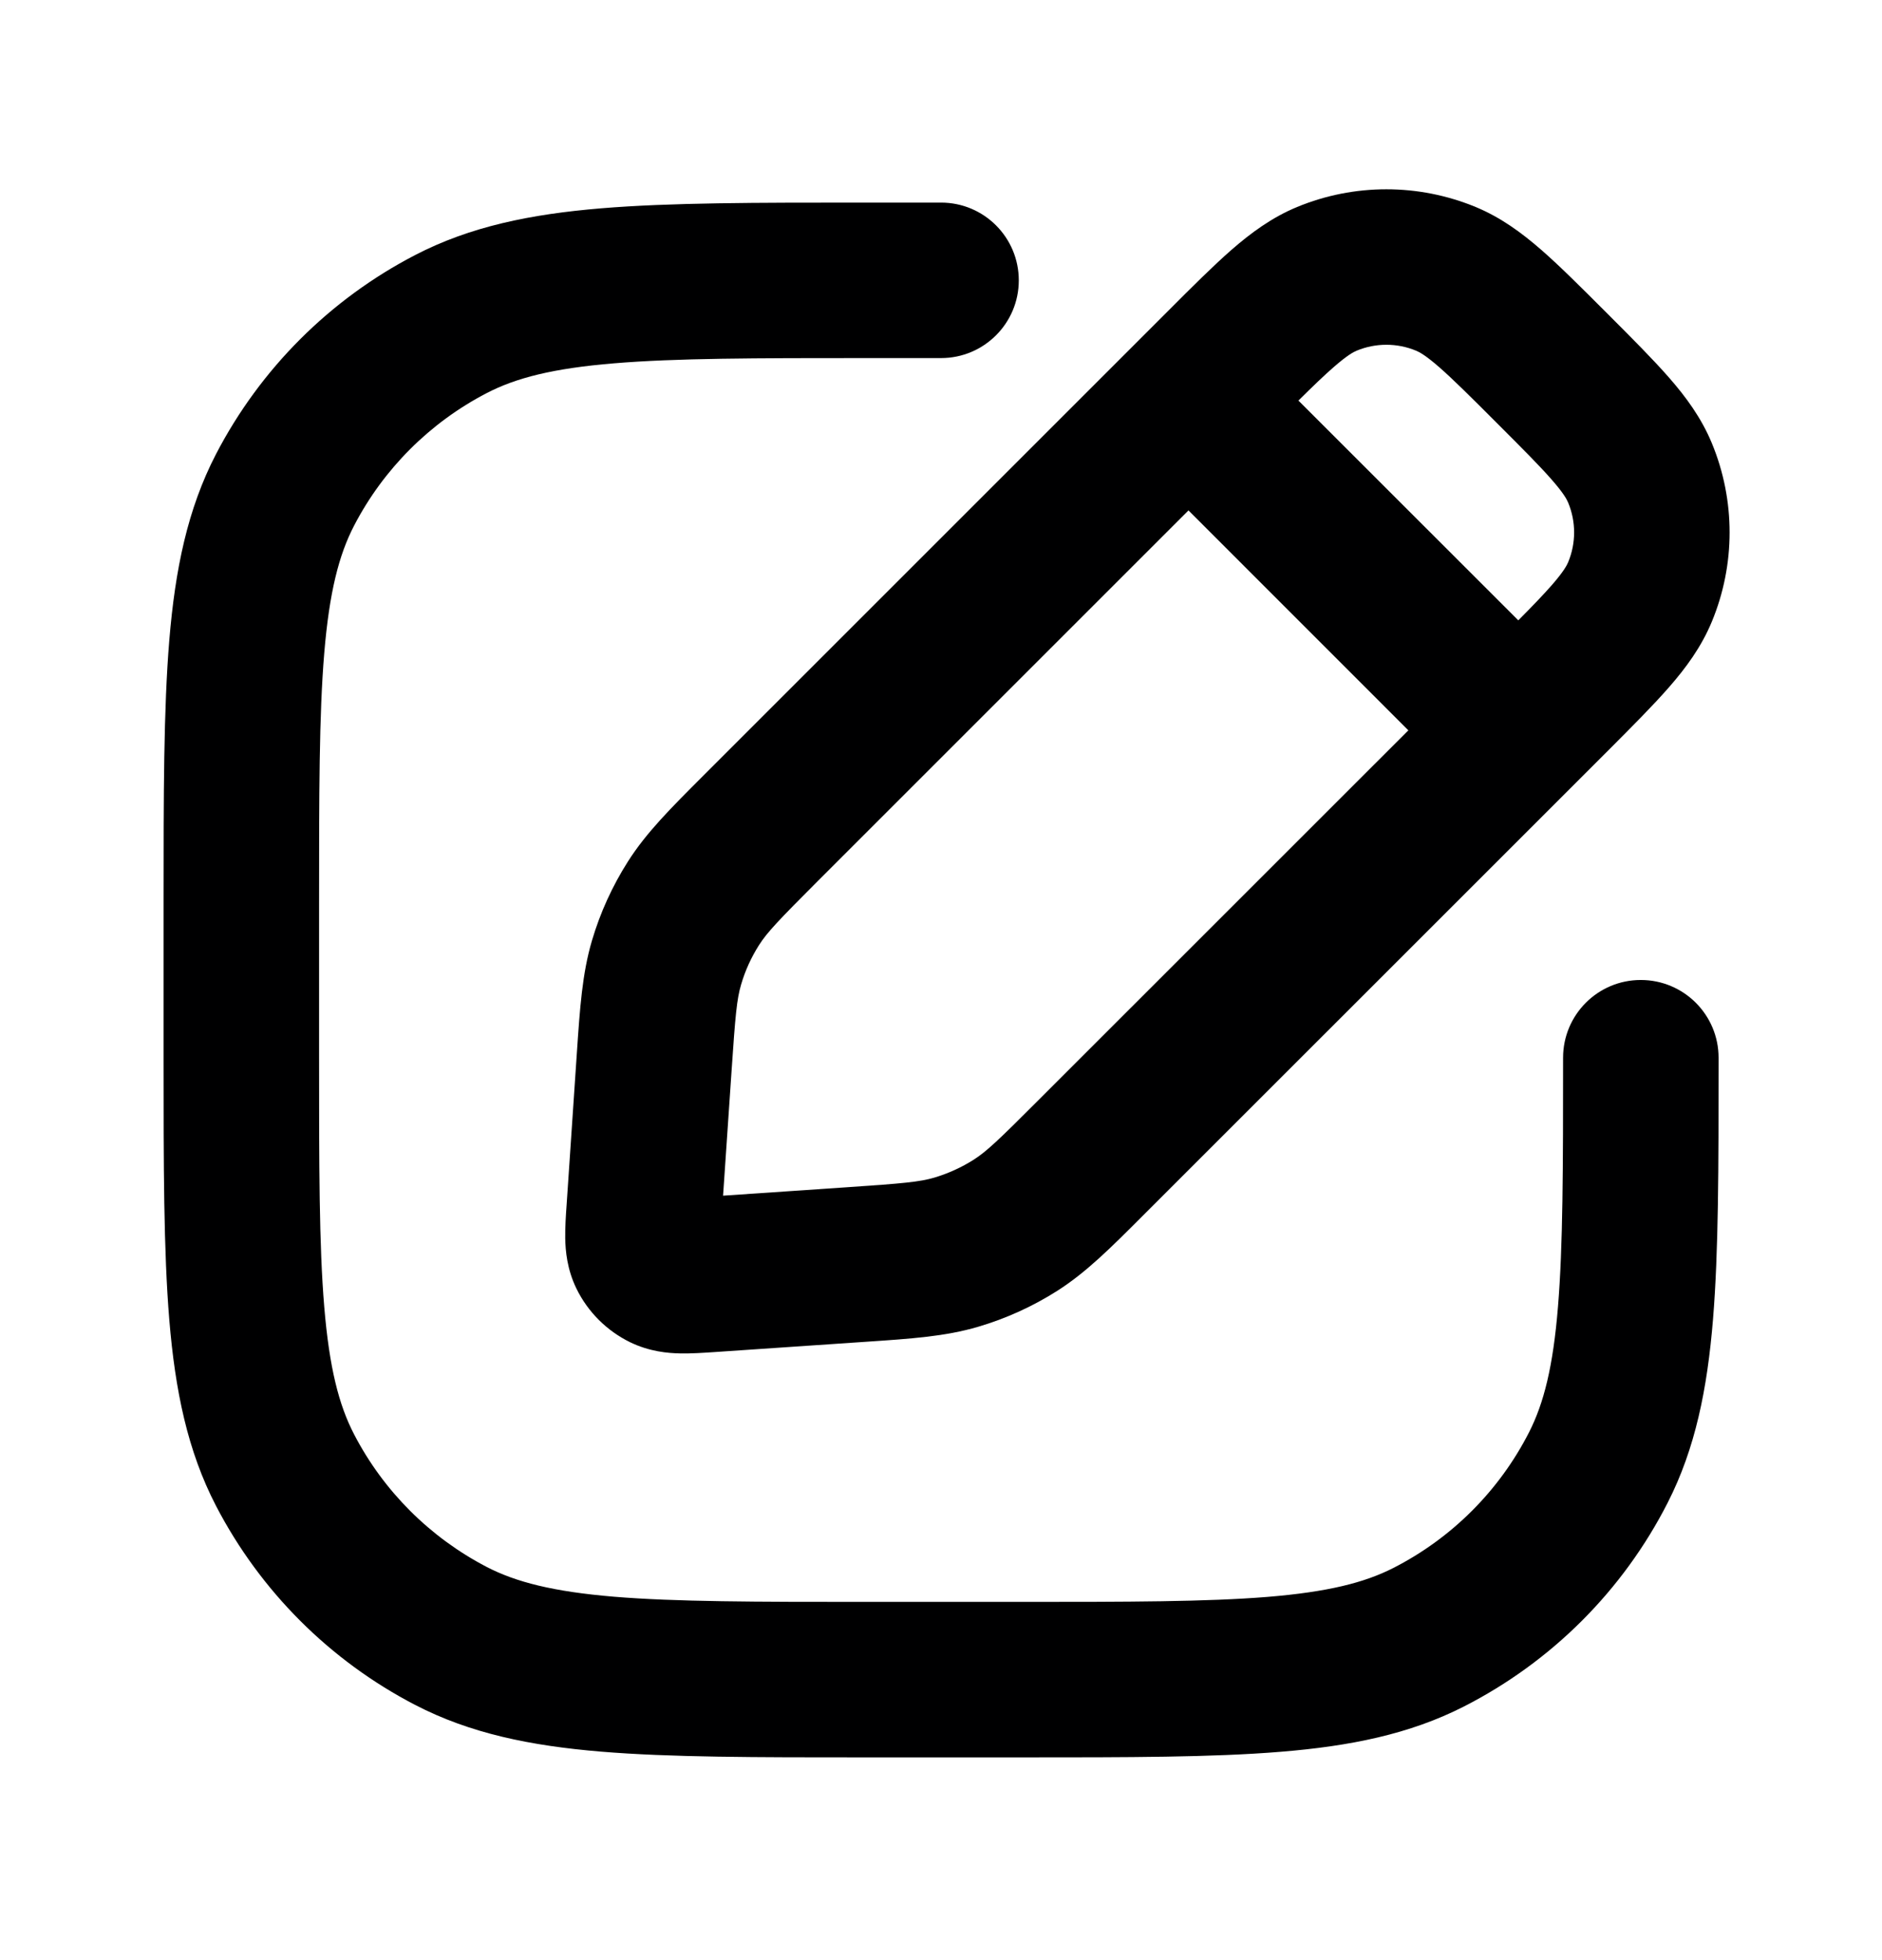 <svg width="24" height="25" viewBox="0 0 24 25" fill="none" xmlns="http://www.w3.org/2000/svg">
<path fill-rule="evenodd" clip-rule="evenodd" d="M20.462 3.964C20.154 3.656 19.889 3.391 19.654 3.186C19.407 2.971 19.141 2.774 18.818 2.64C18.089 2.339 17.27 2.339 16.541 2.64C16.218 2.774 15.952 2.971 15.705 3.186C15.471 3.391 15.205 3.656 14.898 3.964L8.964 9.898C8.553 10.309 8.242 10.619 8.007 10.989C7.808 11.302 7.654 11.641 7.549 11.996C7.425 12.416 7.395 12.855 7.356 13.435L7.226 15.362C7.216 15.498 7.206 15.657 7.208 15.795C7.211 15.953 7.231 16.188 7.35 16.433C7.496 16.733 7.738 16.974 8.037 17.12C8.283 17.239 8.517 17.259 8.675 17.262C8.814 17.265 8.972 17.254 9.108 17.245L11.035 17.114C11.615 17.075 12.054 17.046 12.474 16.922C12.83 16.817 13.169 16.663 13.482 16.464C13.851 16.229 14.162 15.918 14.573 15.506L20.507 9.573C20.814 9.265 21.079 9 21.284 8.765C21.5 8.518 21.696 8.252 21.83 7.929C22.132 7.2 22.132 6.381 21.83 5.652C21.696 5.329 21.5 5.063 21.284 4.816C21.079 4.582 20.814 4.316 20.507 4.009L20.462 3.964ZM18.059 4.473C18.1 4.49 18.18 4.532 18.351 4.681C18.528 4.836 18.746 5.052 19.082 5.389C19.418 5.725 19.635 5.942 19.79 6.12C19.939 6.29 19.981 6.37 19.998 6.411C20.099 6.654 20.099 6.927 19.998 7.17C19.981 7.211 19.939 7.291 19.79 7.462C19.683 7.584 19.547 7.726 19.362 7.912L16.558 5.109C16.745 4.924 16.886 4.788 17.009 4.681C17.18 4.532 17.259 4.49 17.3 4.473C17.543 4.372 17.816 4.372 18.059 4.473ZM15.156 6.51L17.96 9.315L13.236 14.038C12.731 14.544 12.58 14.687 12.417 14.791C12.261 14.89 12.091 14.967 11.914 15.02C11.729 15.074 11.521 15.094 10.808 15.142L9.221 15.25L9.329 13.662C9.377 12.949 9.396 12.742 9.451 12.557C9.503 12.379 9.58 12.21 9.68 12.053C9.783 11.891 9.927 11.74 10.432 11.234L15.156 6.51Z" fill="#000001"/>
<path d="M11.014 2.584C9.64 2.584 8.547 2.584 7.666 2.657C6.764 2.732 5.995 2.889 5.292 3.254C4.206 3.818 3.32 4.704 2.755 5.791C2.391 6.493 2.234 7.262 2.159 8.165C2.086 9.046 2.086 10.139 2.086 11.513V13.485C2.086 14.859 2.086 15.952 2.159 16.834C2.234 17.736 2.391 18.505 2.755 19.207C3.32 20.294 4.206 21.18 5.292 21.744C5.995 22.109 6.764 22.266 7.666 22.341C8.547 22.414 9.64 22.414 11.014 22.414H13.036C14.387 22.414 15.462 22.414 16.329 22.343C17.217 22.271 17.974 22.119 18.667 21.766C19.787 21.195 20.697 20.285 21.267 19.166C21.62 18.473 21.772 17.715 21.845 16.827C21.916 15.96 21.916 14.886 21.916 13.534V13.491C21.916 12.943 21.472 12.499 20.924 12.499C20.376 12.499 19.933 12.943 19.933 13.491C19.933 14.895 19.932 15.889 19.868 16.666C19.806 17.431 19.687 17.898 19.5 18.266C19.12 19.012 18.513 19.619 17.767 19.999C17.4 20.186 16.933 20.304 16.167 20.367C15.39 20.43 14.397 20.431 12.992 20.431H11.059C9.63 20.431 8.62 20.43 7.83 20.365C7.053 20.3 6.579 20.178 6.206 19.985C5.482 19.608 4.891 19.018 4.515 18.293C4.322 17.921 4.2 17.447 4.135 16.669C4.069 15.88 4.069 14.869 4.069 13.441V11.557C4.069 10.129 4.069 9.118 4.135 8.329C4.2 7.551 4.322 7.077 4.515 6.705C4.891 5.981 5.482 5.39 6.206 5.014C6.579 4.82 7.053 4.698 7.83 4.634C8.62 4.568 9.63 4.567 11.059 4.567H12.001C12.548 4.567 12.992 4.123 12.992 3.576C12.992 3.028 12.548 2.584 12.001 2.584L11.014 2.584Z" fill="#000001"/>
</svg>
